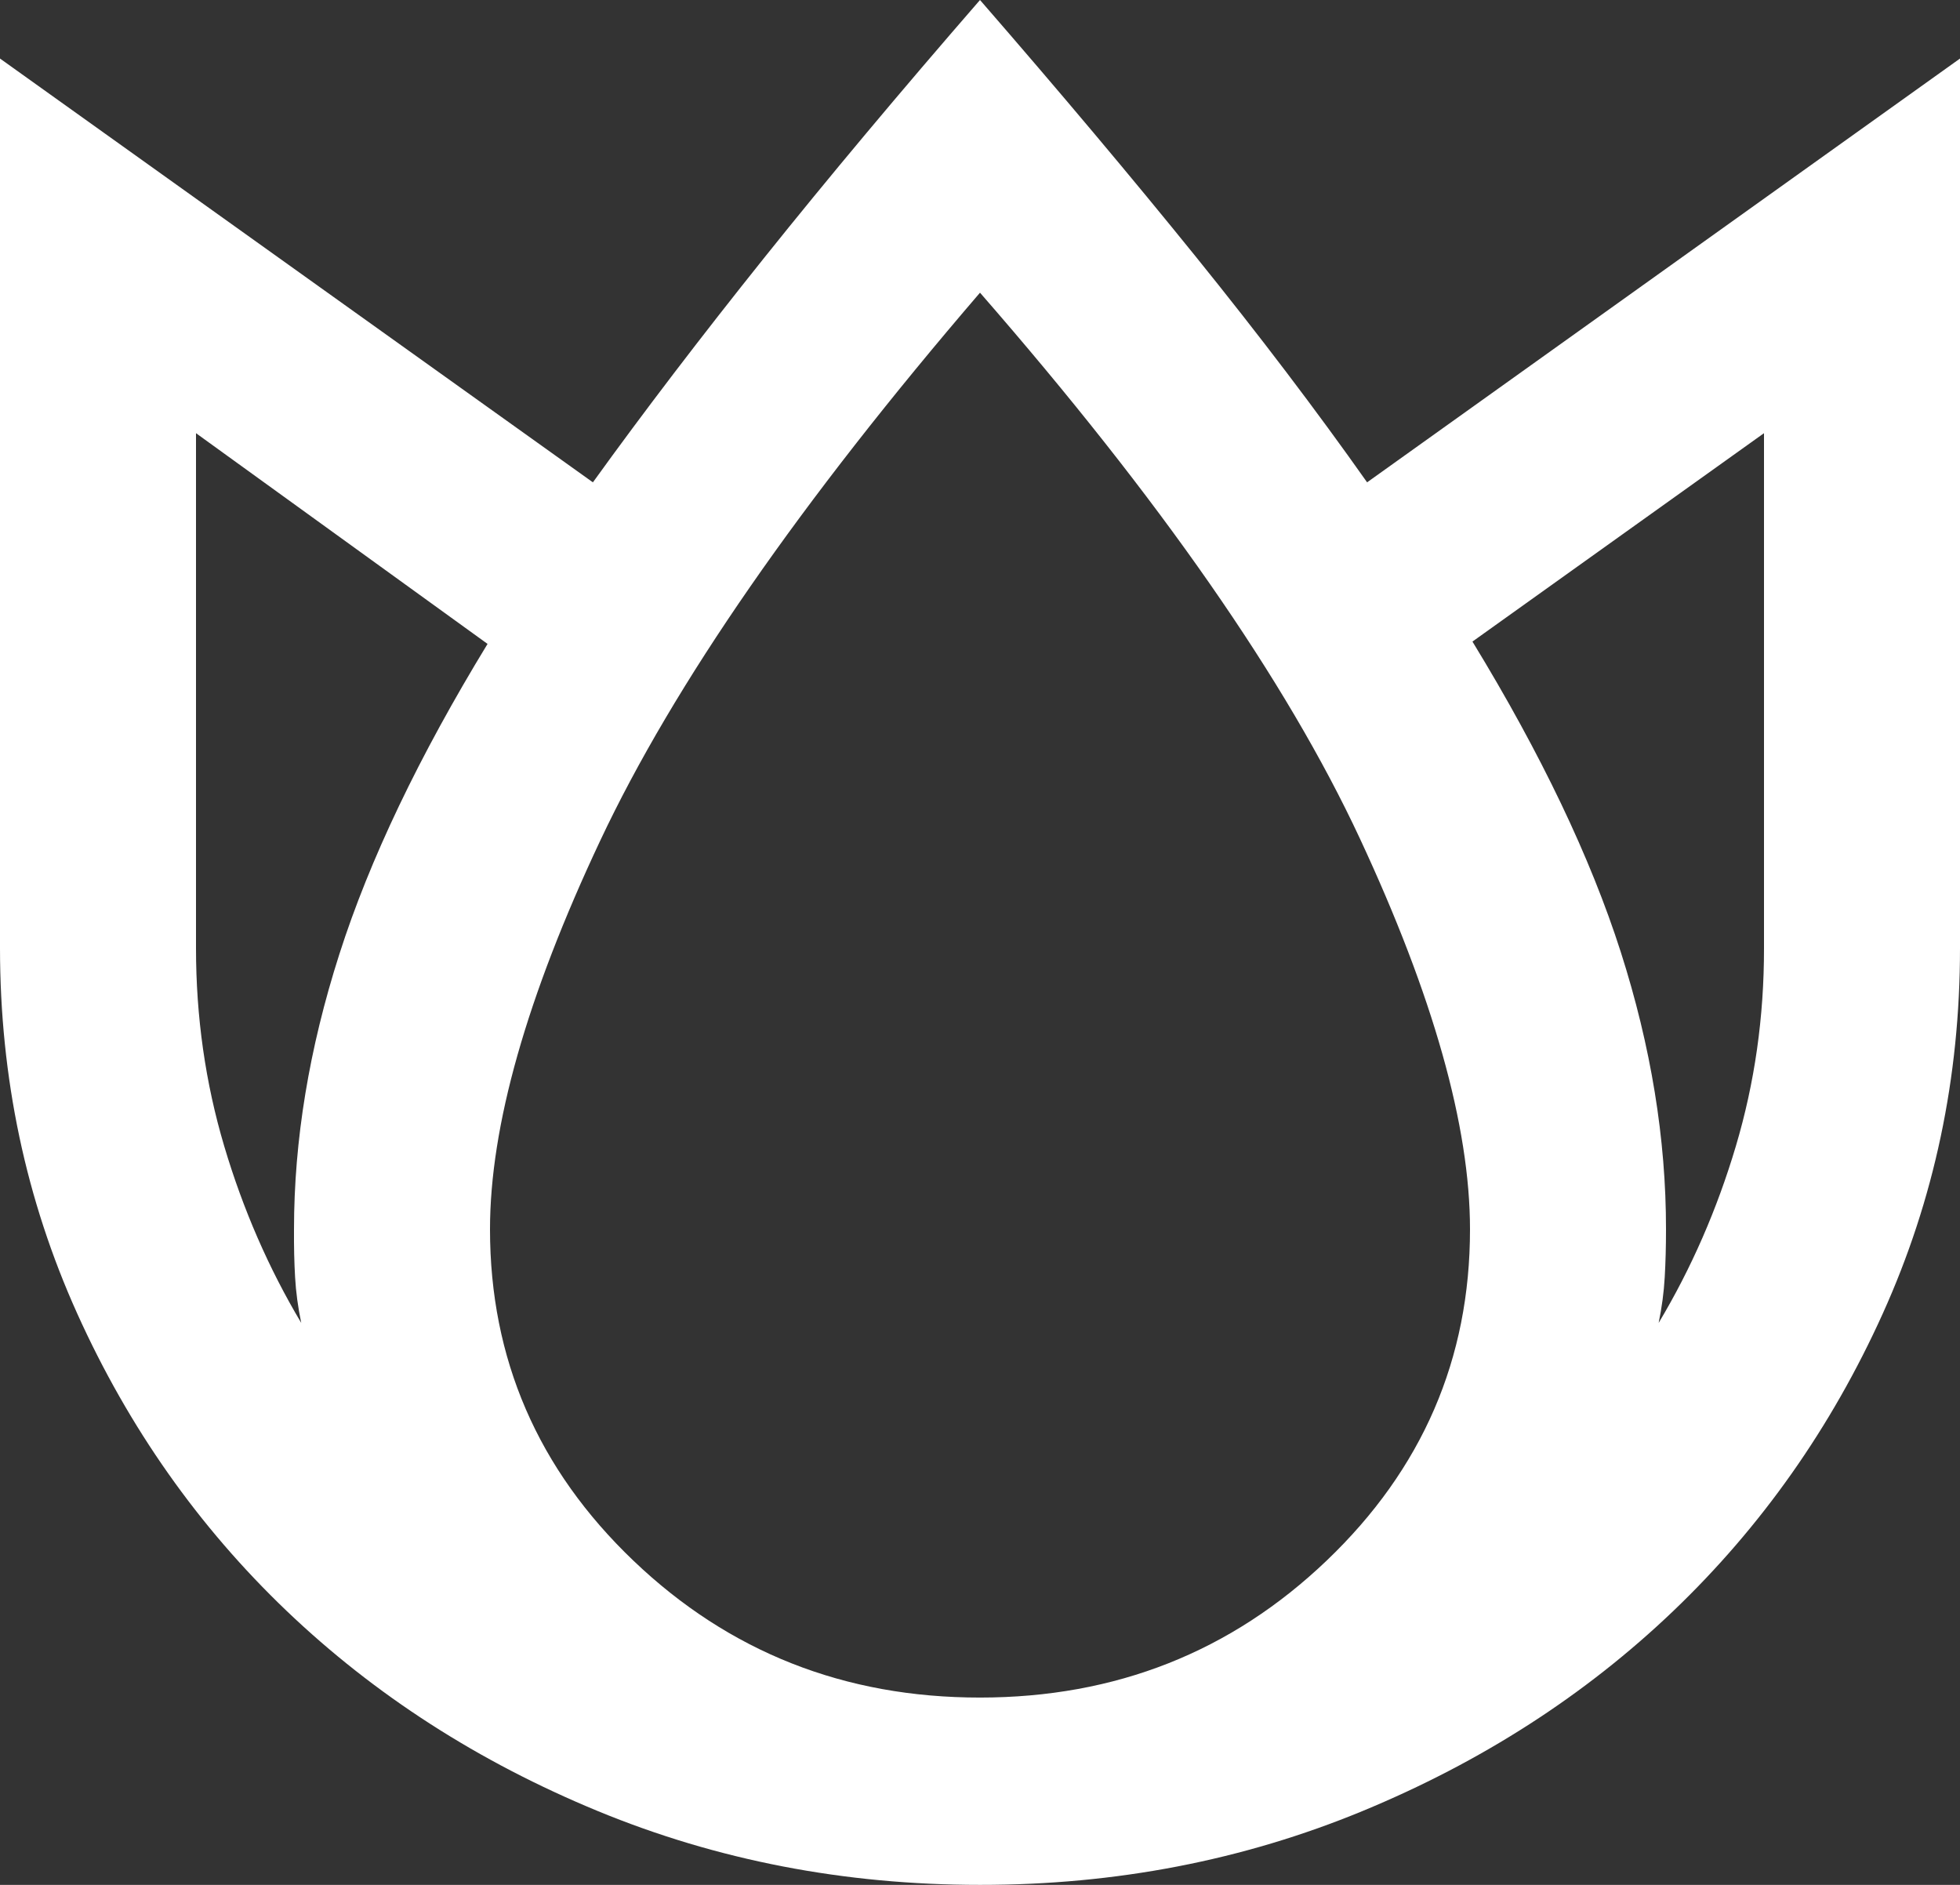 <svg width="52" height="50" viewBox="0 0 52 50" fill="none" xmlns="http://www.w3.org/2000/svg">
<rect x="0" y="0" width="52" height="50" fill="#333333" stroke="none"/>
<path d="M26 0C28.123 2.443 30.03 4.711 31.72 6.802C33.41 8.894 34.927 10.892 36.27 12.795L52 1.553V25.155C52 28.592 51.317 31.822 49.951 34.845C48.585 37.867 46.733 40.497 44.395 42.733C42.055 44.969 39.303 46.739 36.14 48.045C32.977 49.35 29.597 50.002 26 50C22.403 50 19.023 49.347 15.86 48.042C12.697 46.737 9.945 44.967 7.605 42.733C5.265 40.497 3.413 37.867 2.049 34.845C0.685 31.822 0.002 28.592 0 25.155V1.553L15.73 12.795C17.073 10.932 18.59 8.944 20.28 6.832C21.97 4.721 23.877 2.443 26 0ZM5.2 11.491V25.155C5.2 26.977 5.45 28.727 5.949 30.405C6.448 32.083 7.129 33.645 7.992 35.093C7.906 34.679 7.851 34.275 7.829 33.881C7.806 33.486 7.797 33.062 7.8 32.609C7.8 30.248 8.201 27.815 9.004 25.309C9.806 22.803 11.117 20.061 12.935 17.081L5.2 11.491ZM26 7.764C21.233 13.313 17.875 18.157 15.925 22.298C13.975 26.439 13 29.876 13 32.609C13 36.045 14.268 38.976 16.804 41.399C19.34 43.822 22.405 45.033 26 45.031C29.597 45.031 32.663 43.819 35.199 41.396C37.735 38.973 39.002 36.044 39 32.609C39 29.876 38.025 26.418 36.075 22.236C34.125 18.054 30.767 13.23 26 7.764ZM46.8 11.491L39.065 17.019C40.885 20 42.196 22.744 42.999 25.25C43.801 27.756 44.202 30.209 44.2 32.609C44.2 33.064 44.189 33.489 44.166 33.883C44.144 34.277 44.09 34.681 44.005 35.093C44.872 33.644 45.555 32.08 46.054 30.402C46.553 28.725 46.802 26.976 46.8 25.155V11.491Z" fill="white"/>
</svg>
